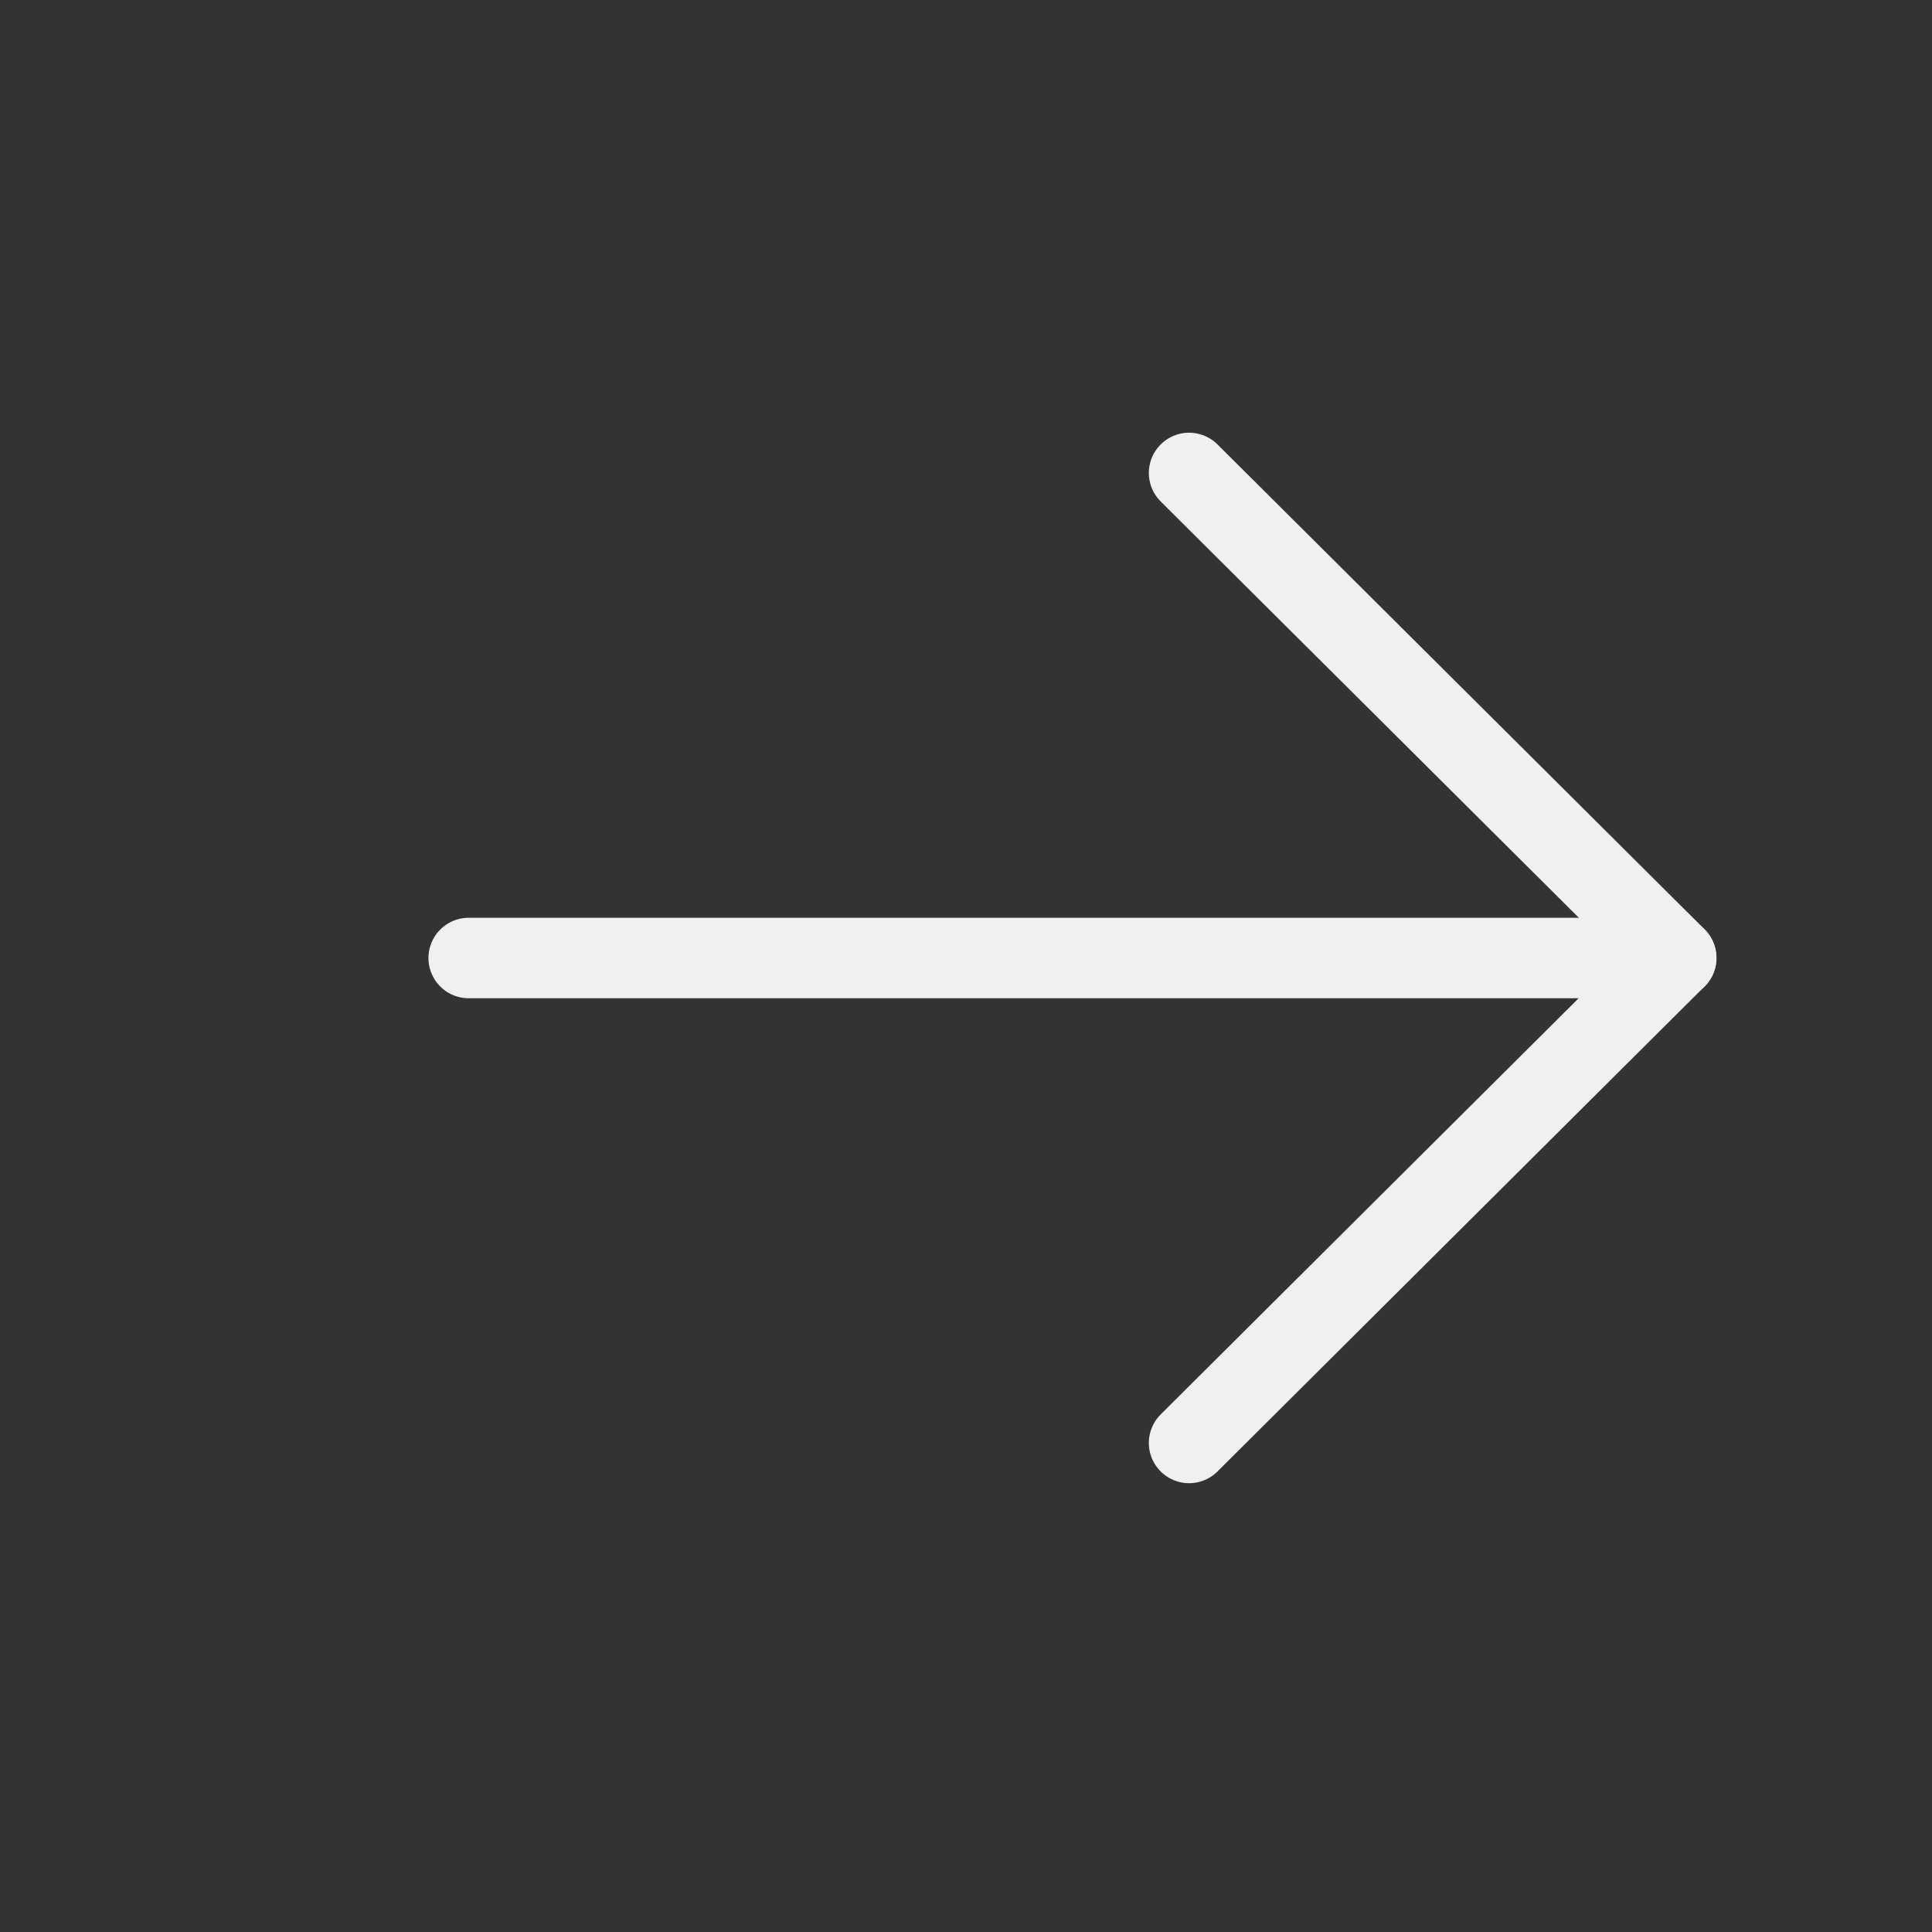 <svg width="100%" height="100%" style="overflow:visible;" preserveAspectRatio="none" viewBox="0 0 15 15" fill="none" xmlns="http://www.w3.org/2000/svg">
<rect x="0" y="0" width="15" height="15" fill="#333333" stroke="none"/>
<path d="M13.014 7.438H3.639" stroke="#F0F0F0" stroke-width="0.625" stroke-linecap="round" stroke-linejoin="round"/>
<path d="M9.232 3.672L13.014 7.437L9.232 11.203" stroke="#F0F0F0" stroke-width="0.625" stroke-linecap="round" stroke-linejoin="round"/>
</svg>
